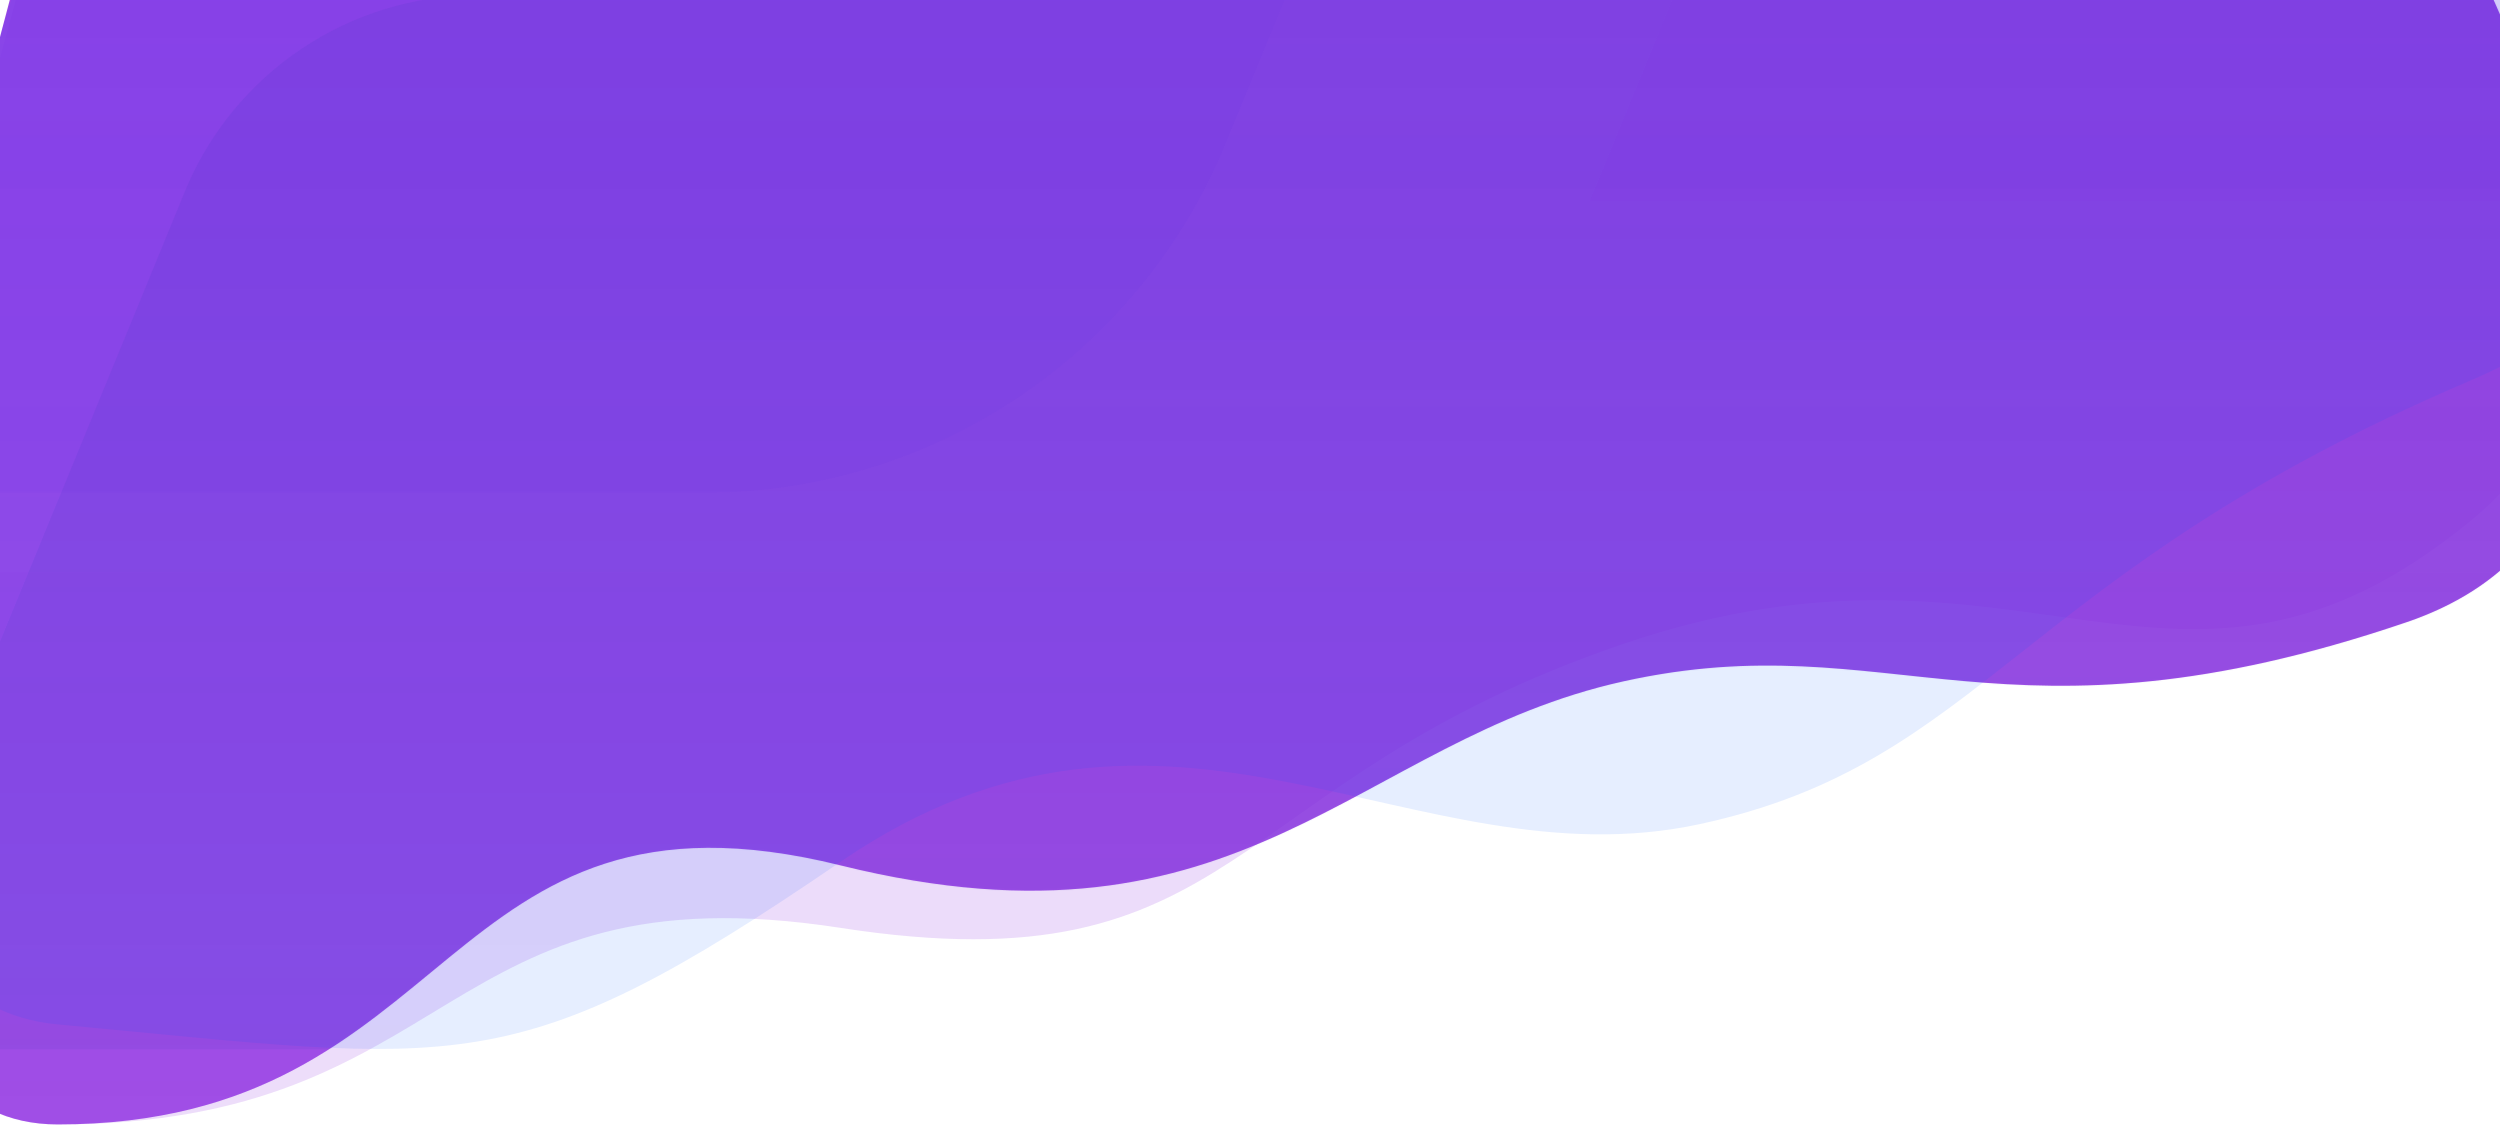 <svg xmlns="http://www.w3.org/2000/svg" xmlns:xlink="http://www.w3.org/1999/xlink" width="1600" height="720" viewBox="0 0 1600 720">
    <defs>
        <linearGradient id="a" x1="50%" x2="50%" y1="0%" y2="100%">
            <stop offset="0%" stop-color="rgba(142,45,226,.9)"/>
            <stop offset="100%" stop-color="rgba(142,45,226,.8)"/>
        </linearGradient>

        <path id="b" d="M114.96,0 L1618.04,0 C1618.04,0 1876.921,418.271 1618.04,506.271 C1359.159,594.271 1289,506 1117.013,544.059 C945.027,582.117 874.329,725.846 615.987,661.846 C357.645,597.846 373.323,827.633 114.96,827.633 C-143.403,827.633 114.96,0 114.96,0 Z"/>
    </defs>
    <g fill="none" fill-rule="evenodd" transform="translate(-78 -108)">
        <path fill="url(#a)" d="M114.96,16 L1618.04,0 C1618.04,0 1844.921,290.271 1658.04,442.271 C1471.159,594.271 1375.355,432.059 1117.013,520.059 C858.671,608.059 874.329,741.846 615.987,701.846 C357.645,661.846 373.323,827.633 114.96,827.633 C-143.403,827.633 114.96,16 114.96,16 Z" opacity=".2"/>
        <mask id="c" fill="white">
            <use xlink:href="#b"/>
        </mask>
        <use fill="url(#a)" xlink:href="#b"/>
        <g mask="url(#c)" opacity=".7">
            <g transform="translate(-660.065 -775.149)">
                <path fill="rgba(74,0,224,.8)" d="M754.068,531.447 L571.839,975.46 C546.601,1036.946 486.602,1077.111 419.987,1077.111 L82.2,1077.111 L264.435,633.104 C289.672,571.612 349.672,531.447 416.28,531.447 L754.068,531.447 Z" opacity=".06"/>
                <path fill="rgba(74,0,224,.8)" d="M1922.708,0 L1522.445,975.267 C1467.011,1110.32 1335.223,1198.542 1188.905,1198.542 L0,1198.691 L400.277,223.438 C455.711,88.371 587.498,0.149 733.803,0.149 L1922.708,0 Z" opacity=".06"/>
                <path fill="#1A32AF" fill-opacity=".4" d="M2566.383,880.016 L2341.047,1429.064 C2309.839,1505.095 2235.646,1554.762 2153.273,1554.762 L631,1554.745 L856.344,1005.705 C887.552,929.667 961.745,880 1044.11,880 L2566.383,880.016 Z" opacity=".31"/>
                <path fill="rgba(142,45,226,.9)" fill-opacity=".2" d="M2632.591,606.319 L2497.23,936.136 C2478.483,981.808 2433.915,1011.643 2384.433,1011.643 L1755.55,1011.643 L1890.916,681.831 C1909.662,636.154 1954.231,606.319 2003.708,606.319 L2632.591,606.319 Z" opacity=".7"/>
                <path fill="rgba(142,45,226,.9)" fill-opacity=".2" d="M2512.227,1249.34 L2376.866,1579.157 C2358.119,1624.829 2313.551,1654.664 2264.069,1654.664 L314.12,1654.664 L449.486,1324.852 C468.233,1279.175 512.801,1249.34 562.278,1249.34 L2512.227,1249.34 Z" opacity=".4"/>
            </g>
        </g>
        <path fill="#0055FF" d="M114.96,16 L1618.04,0 C1618.04,0 1948,228 1658,352 C1368,476 1349,596 1165.5,635.5 C982,675 826.342,515.5 616,659.5 C405.658,803.5 373.323,787.633 114.96,763.633 C-143.403,739.633 114.96,16 114.96,16 Z" opacity=".1"/>

    </g>
</svg>